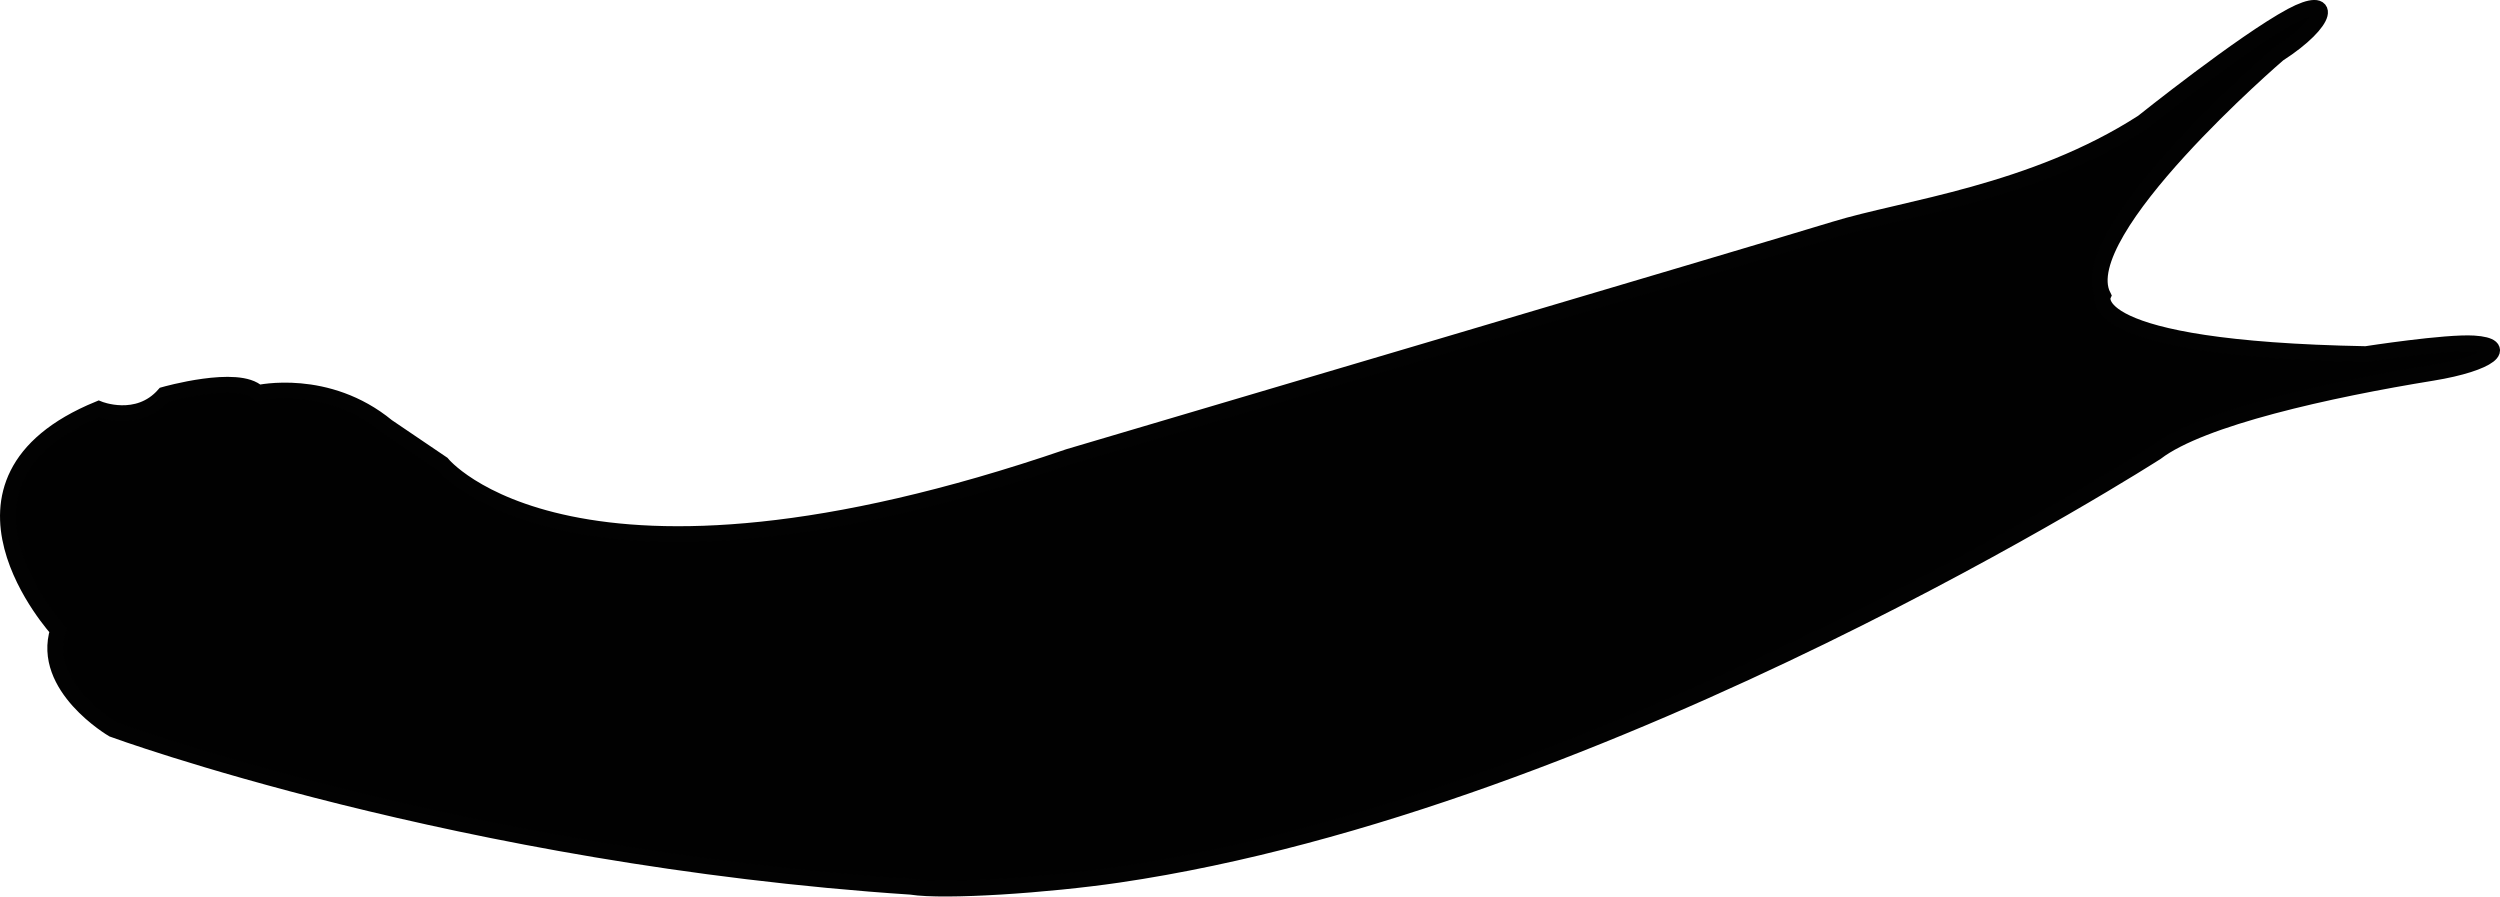 <svg xmlns="http://www.w3.org/2000/svg" xmlns:dc="http://dublincore.org/documents/dcmi-terms/" height="14.128" version="1.2" viewBox="0 0 39.397 14.128" width="39.397" overflow="inherit"><path d="M14.358 13.974c.529.084 2.15-.026 3.265-.189 7.771-1.143 16.356-6.657 16.356-6.657.711-.543 2.72-.988 4.351-1.253.919-.15 1.224-.425.655-.462-.439-.028-1.701.168-1.701.168-4.52-.084-4.143-.921-4.143-.921-.502-1.004 2.762-3.807 2.762-3.807.809-.521.863-.951.21-.602-.769.414-2.345 1.675-2.345 1.675-1.729 1.116-3.764 1.353-4.853 1.688-1.087.335-12.075 3.585-12.075 3.585-7.81 2.677-9.873.109-9.873.109l-.865-.586c-.947-.779-2.035-.529-2.035-.529-.308-.306-1.479.028-1.479.028-.418.476-1.032.224-1.032.224C-1.233 7.588.915 9.93.915 9.93c-.28.894.864 1.562.864 1.562s5.467 2.008 12.579 2.482z" fill="#010101" stroke="#020202" stroke-width=".25" stroke-miterlimit="10"/></svg>